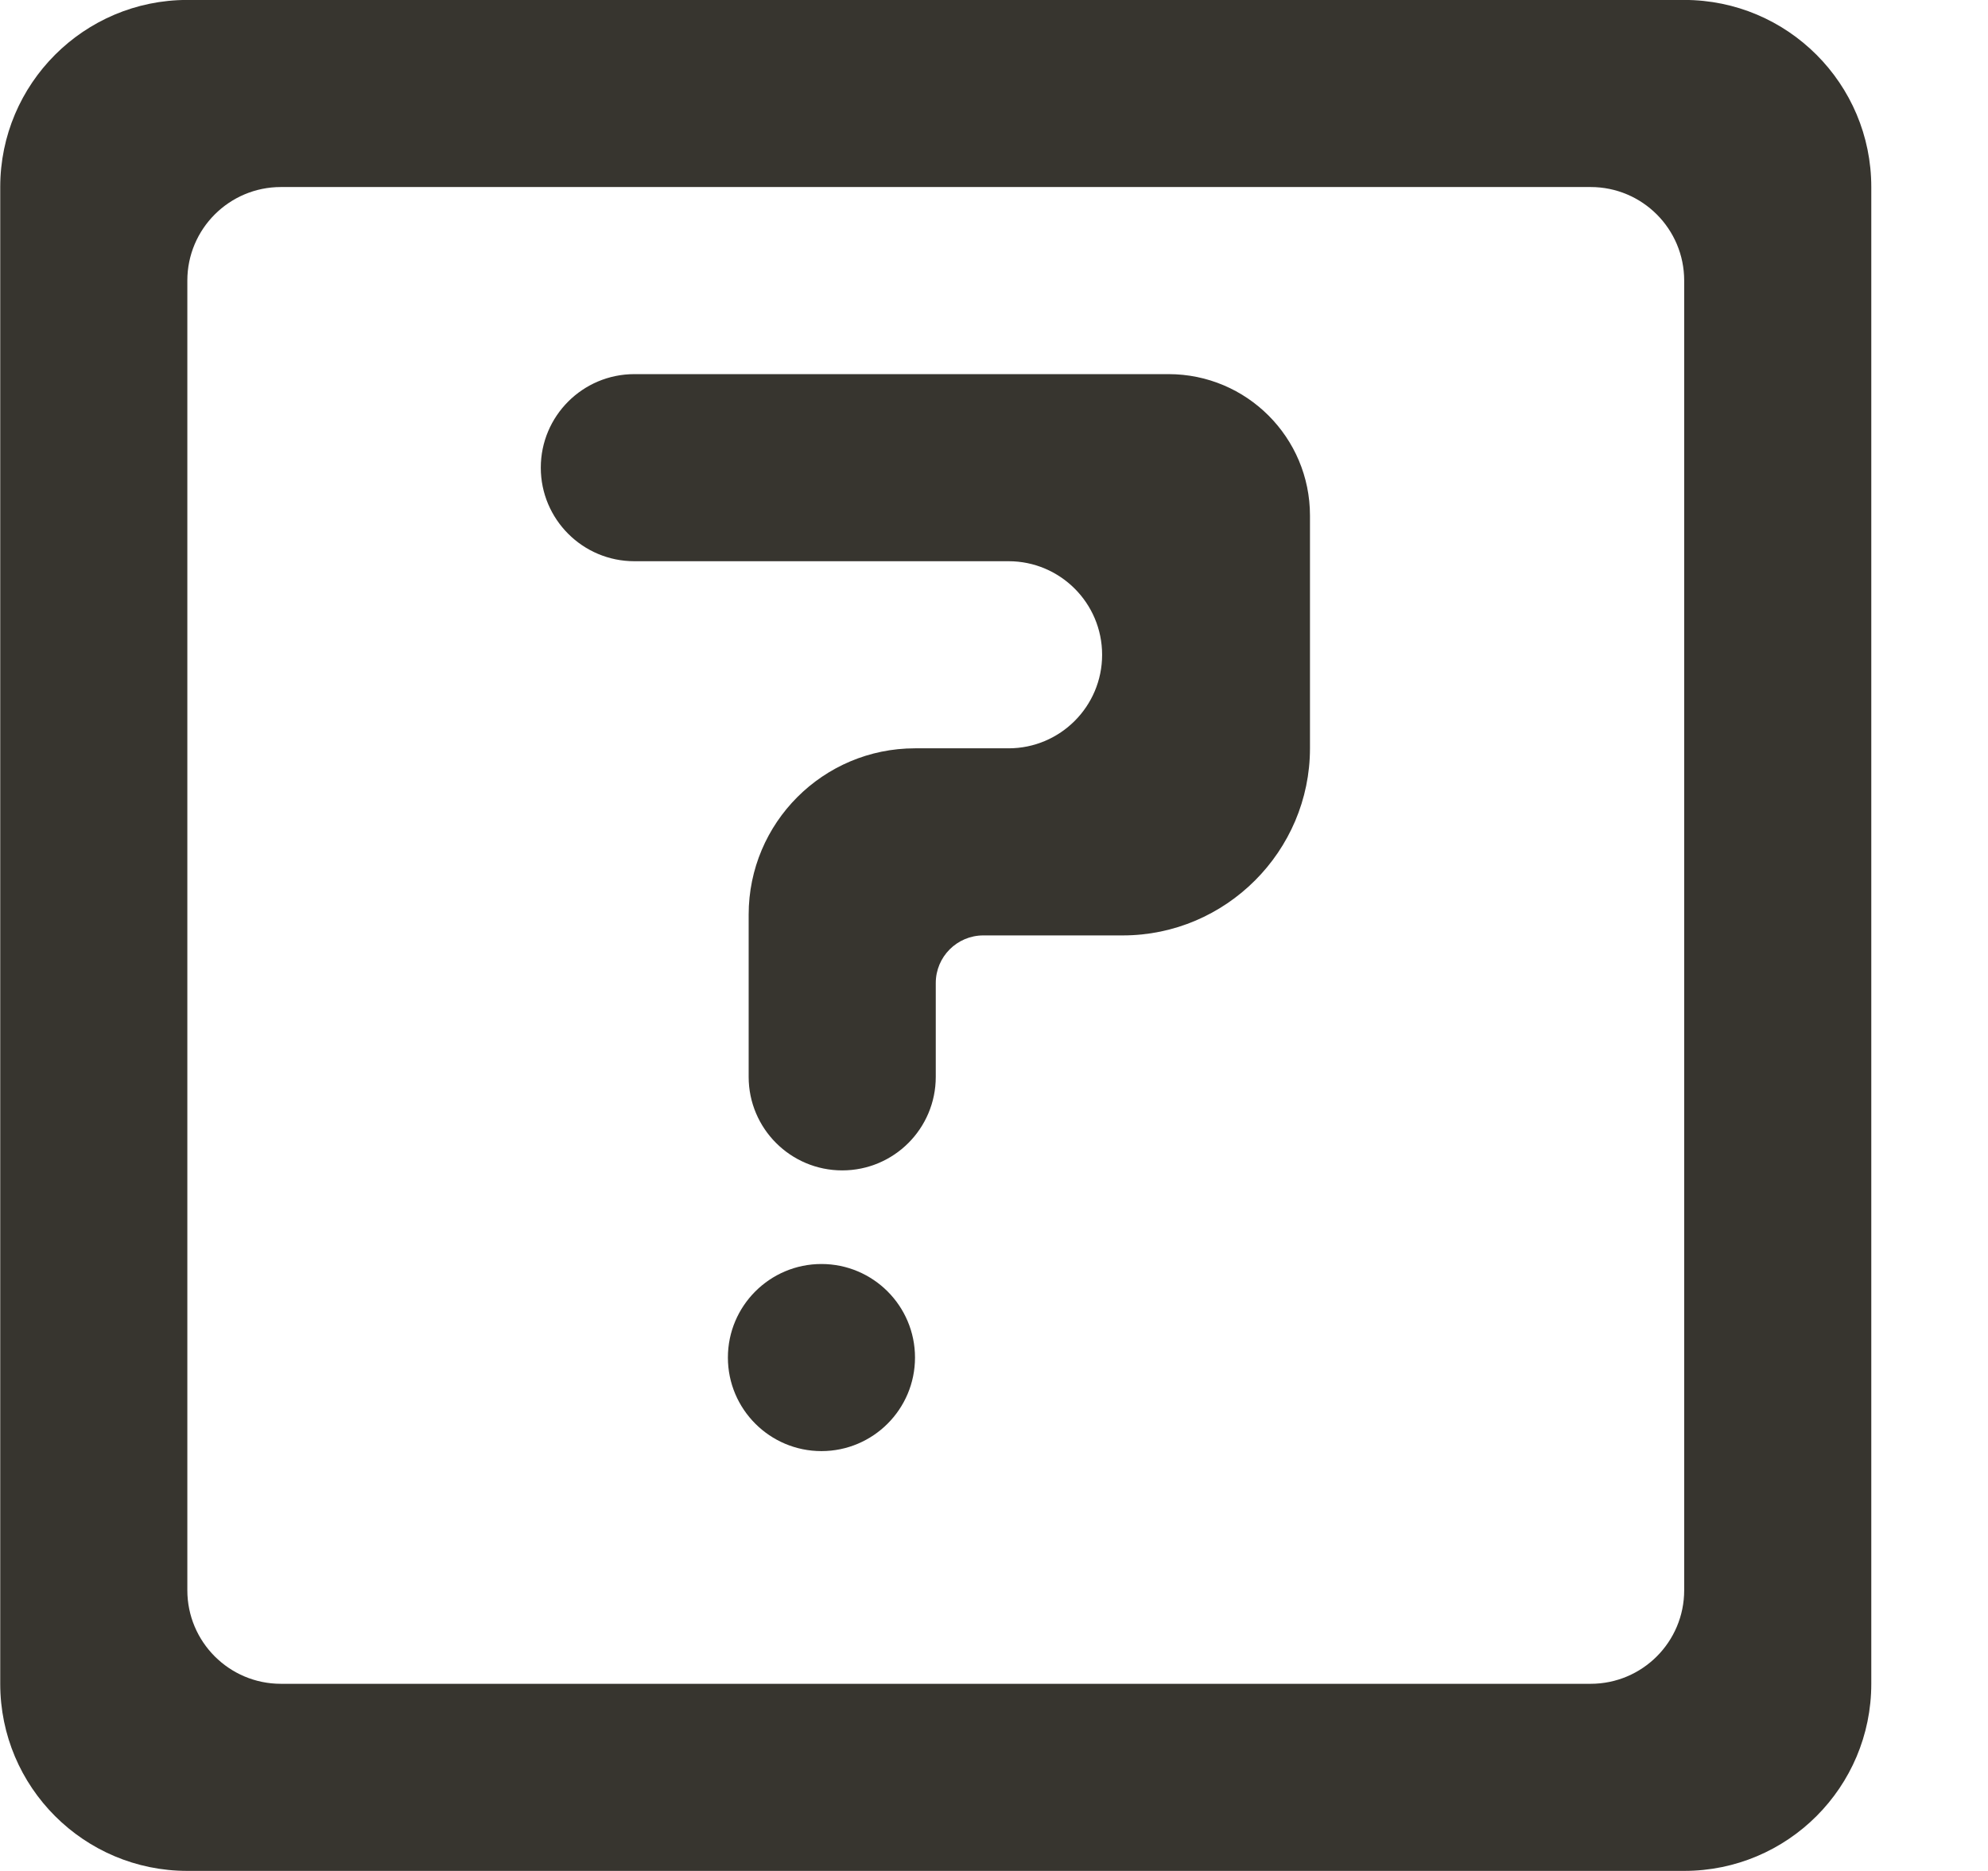 <!-- Generated by IcoMoon.io -->
<svg version="1.1" xmlns="http://www.w3.org/2000/svg" width="34" height="32" viewBox="0 0 34 32">
<title>as-question-</title>
<path fill="#37352f" d="M15.649 23.219c0 0.883-0.717 1.6-1.6 1.6s-1.6-0.717-1.6-1.6c0-0.883 0.717-1.6 1.6-1.6s1.6 0.717 1.6 1.6zM9.249 7.999c0-0.883 0.717-1.6 1.6-1.6h9.136c1.336 0 2.419 1.083 2.419 2.419v3.981c0 1.76-1.44 3.2-3.2 3.2h-2.386c-0.45 0-0.814 0.365-0.814 0.814v1.605c0 0.883-0.715 1.6-1.6 1.6-0.883 0-1.6-0.717-1.6-1.6v-2.774c0-1.571 1.274-2.845 2.845-2.845h1.6c0.883 0 1.6-0.717 1.6-1.6s-0.717-1.6-1.6-1.6h-6.4c-0.883 0-1.6-0.717-1.6-1.6zM27.204 28.799h-22.4c-0.883 0-1.6-0.717-1.6-1.6v-22.4c0-0.883 0.717-1.6 1.6-1.6h22.4c0.885 0 1.6 0.717 1.6 1.6v22.4c0 0.883-0.715 1.6-1.6 1.6zM0.004 3.199v25.6c0 1.768 1.434 3.2 3.2 3.2h25.6c1.768 0 3.2-1.432 3.2-3.2v-25.6c0-1.766-1.432-3.2-3.2-3.2h-25.6c-1.766 0-3.2 1.434-3.2 3.2z"></path>
</svg>
